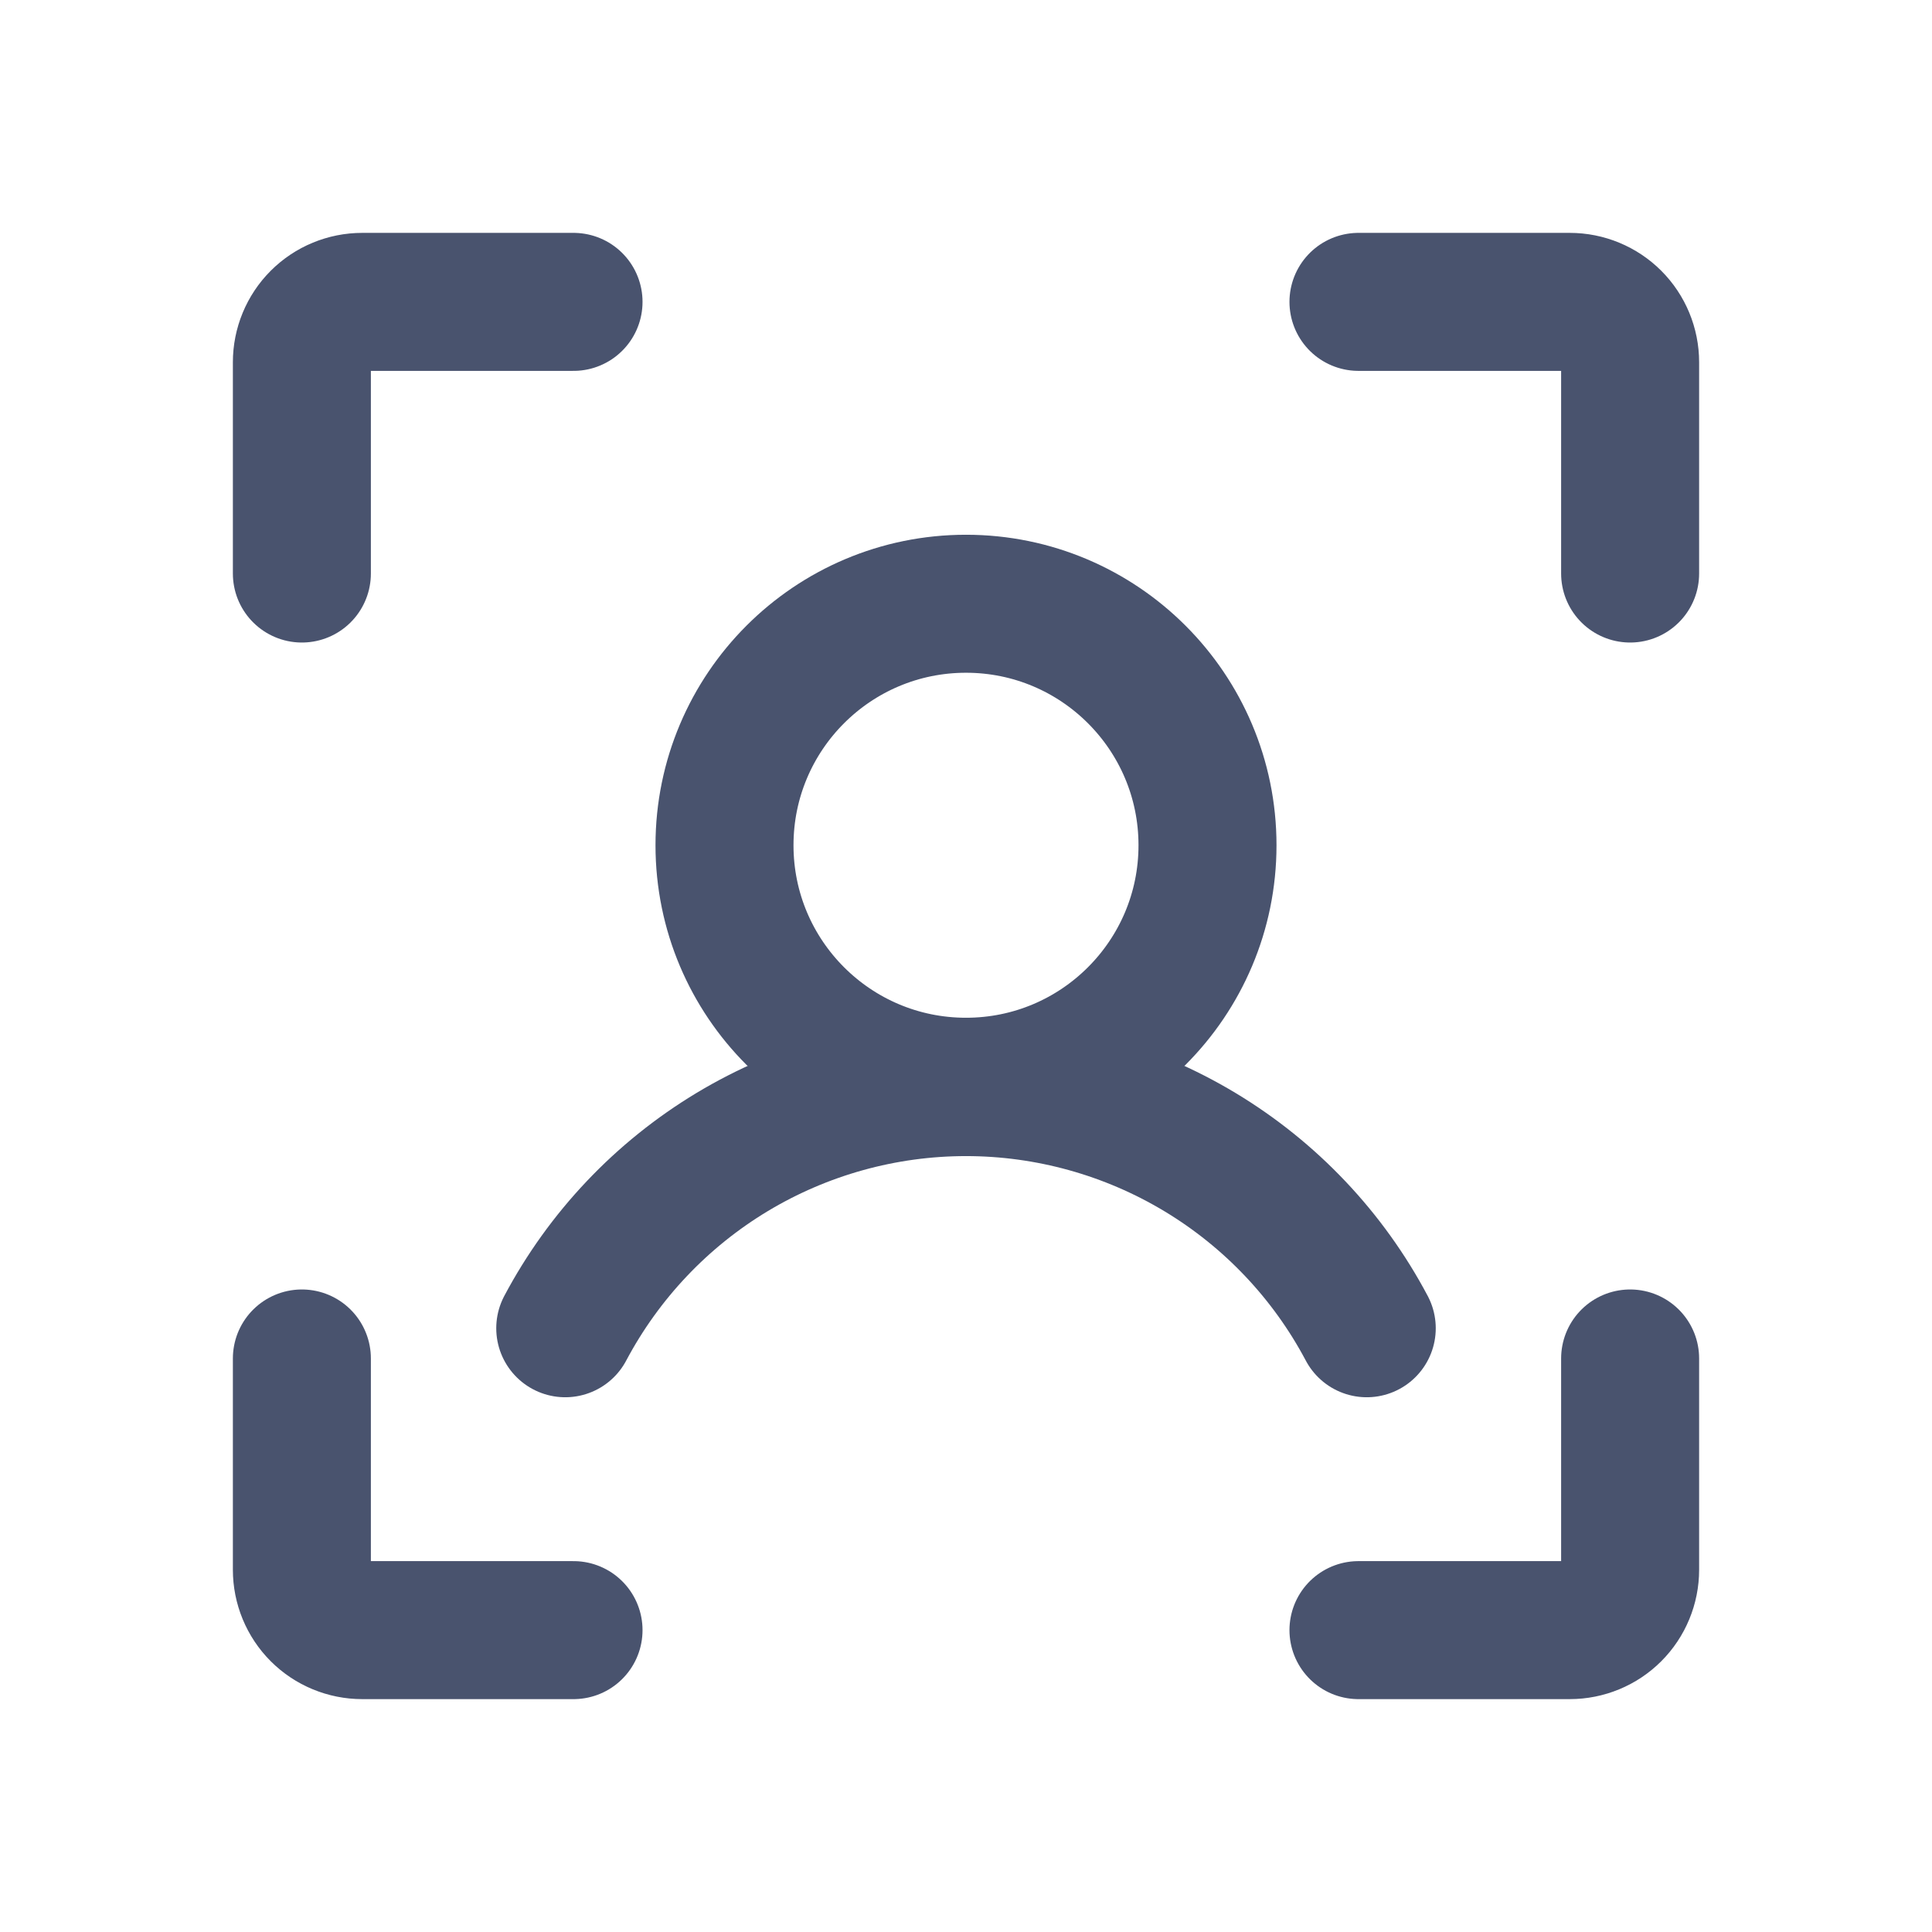 <svg width="28" height="28" viewBox="0 0 28 28" fill="none" xmlns="http://www.w3.org/2000/svg">
<path d="M19.688 4.375H22.75C22.982 4.375 23.205 4.467 23.369 4.631C23.533 4.795 23.625 5.018 23.625 5.25V8.312" stroke="#49536E" stroke-width="2" stroke-linecap="round" stroke-linejoin="round"/>
<path d="M19.688 23.625H22.75C22.982 23.625 23.205 23.533 23.369 23.369C23.533 23.205 23.625 22.982 23.625 22.75V19.688" stroke="#49536E" stroke-width="2" stroke-linecap="round" stroke-linejoin="round"/>
<path d="M8.312 23.625H5.25C5.018 23.625 4.795 23.533 4.631 23.369C4.467 23.205 4.375 22.982 4.375 22.75V19.688" stroke="#49536E" stroke-width="2" stroke-linecap="round" stroke-linejoin="round"/>
<path d="M8.312 4.375H5.25C5.018 4.375 4.795 4.467 4.631 4.631C4.467 4.795 4.375 5.018 4.375 5.25V8.312" stroke="#49536E" stroke-width="2" stroke-linecap="round" stroke-linejoin="round"/>
<path d="M14 15.75C15.933 15.75 17.5 14.183 17.5 12.25C17.5 10.317 15.933 8.75 14 8.75C12.067 8.75 10.5 10.317 10.5 12.25C10.5 14.183 12.067 15.75 14 15.75Z" stroke="#49536E" stroke-width="2" stroke-linecap="round" stroke-linejoin="round"/>
<path d="M8.192 19.25C8.752 18.195 9.588 17.312 10.611 16.696C11.634 16.081 12.806 15.755 14 15.755C15.194 15.755 16.366 16.081 17.389 16.696C18.413 17.312 19.249 18.195 19.808 19.25" stroke="#49536E" stroke-width="2" stroke-linecap="round" stroke-linejoin="round"/>
</svg>
